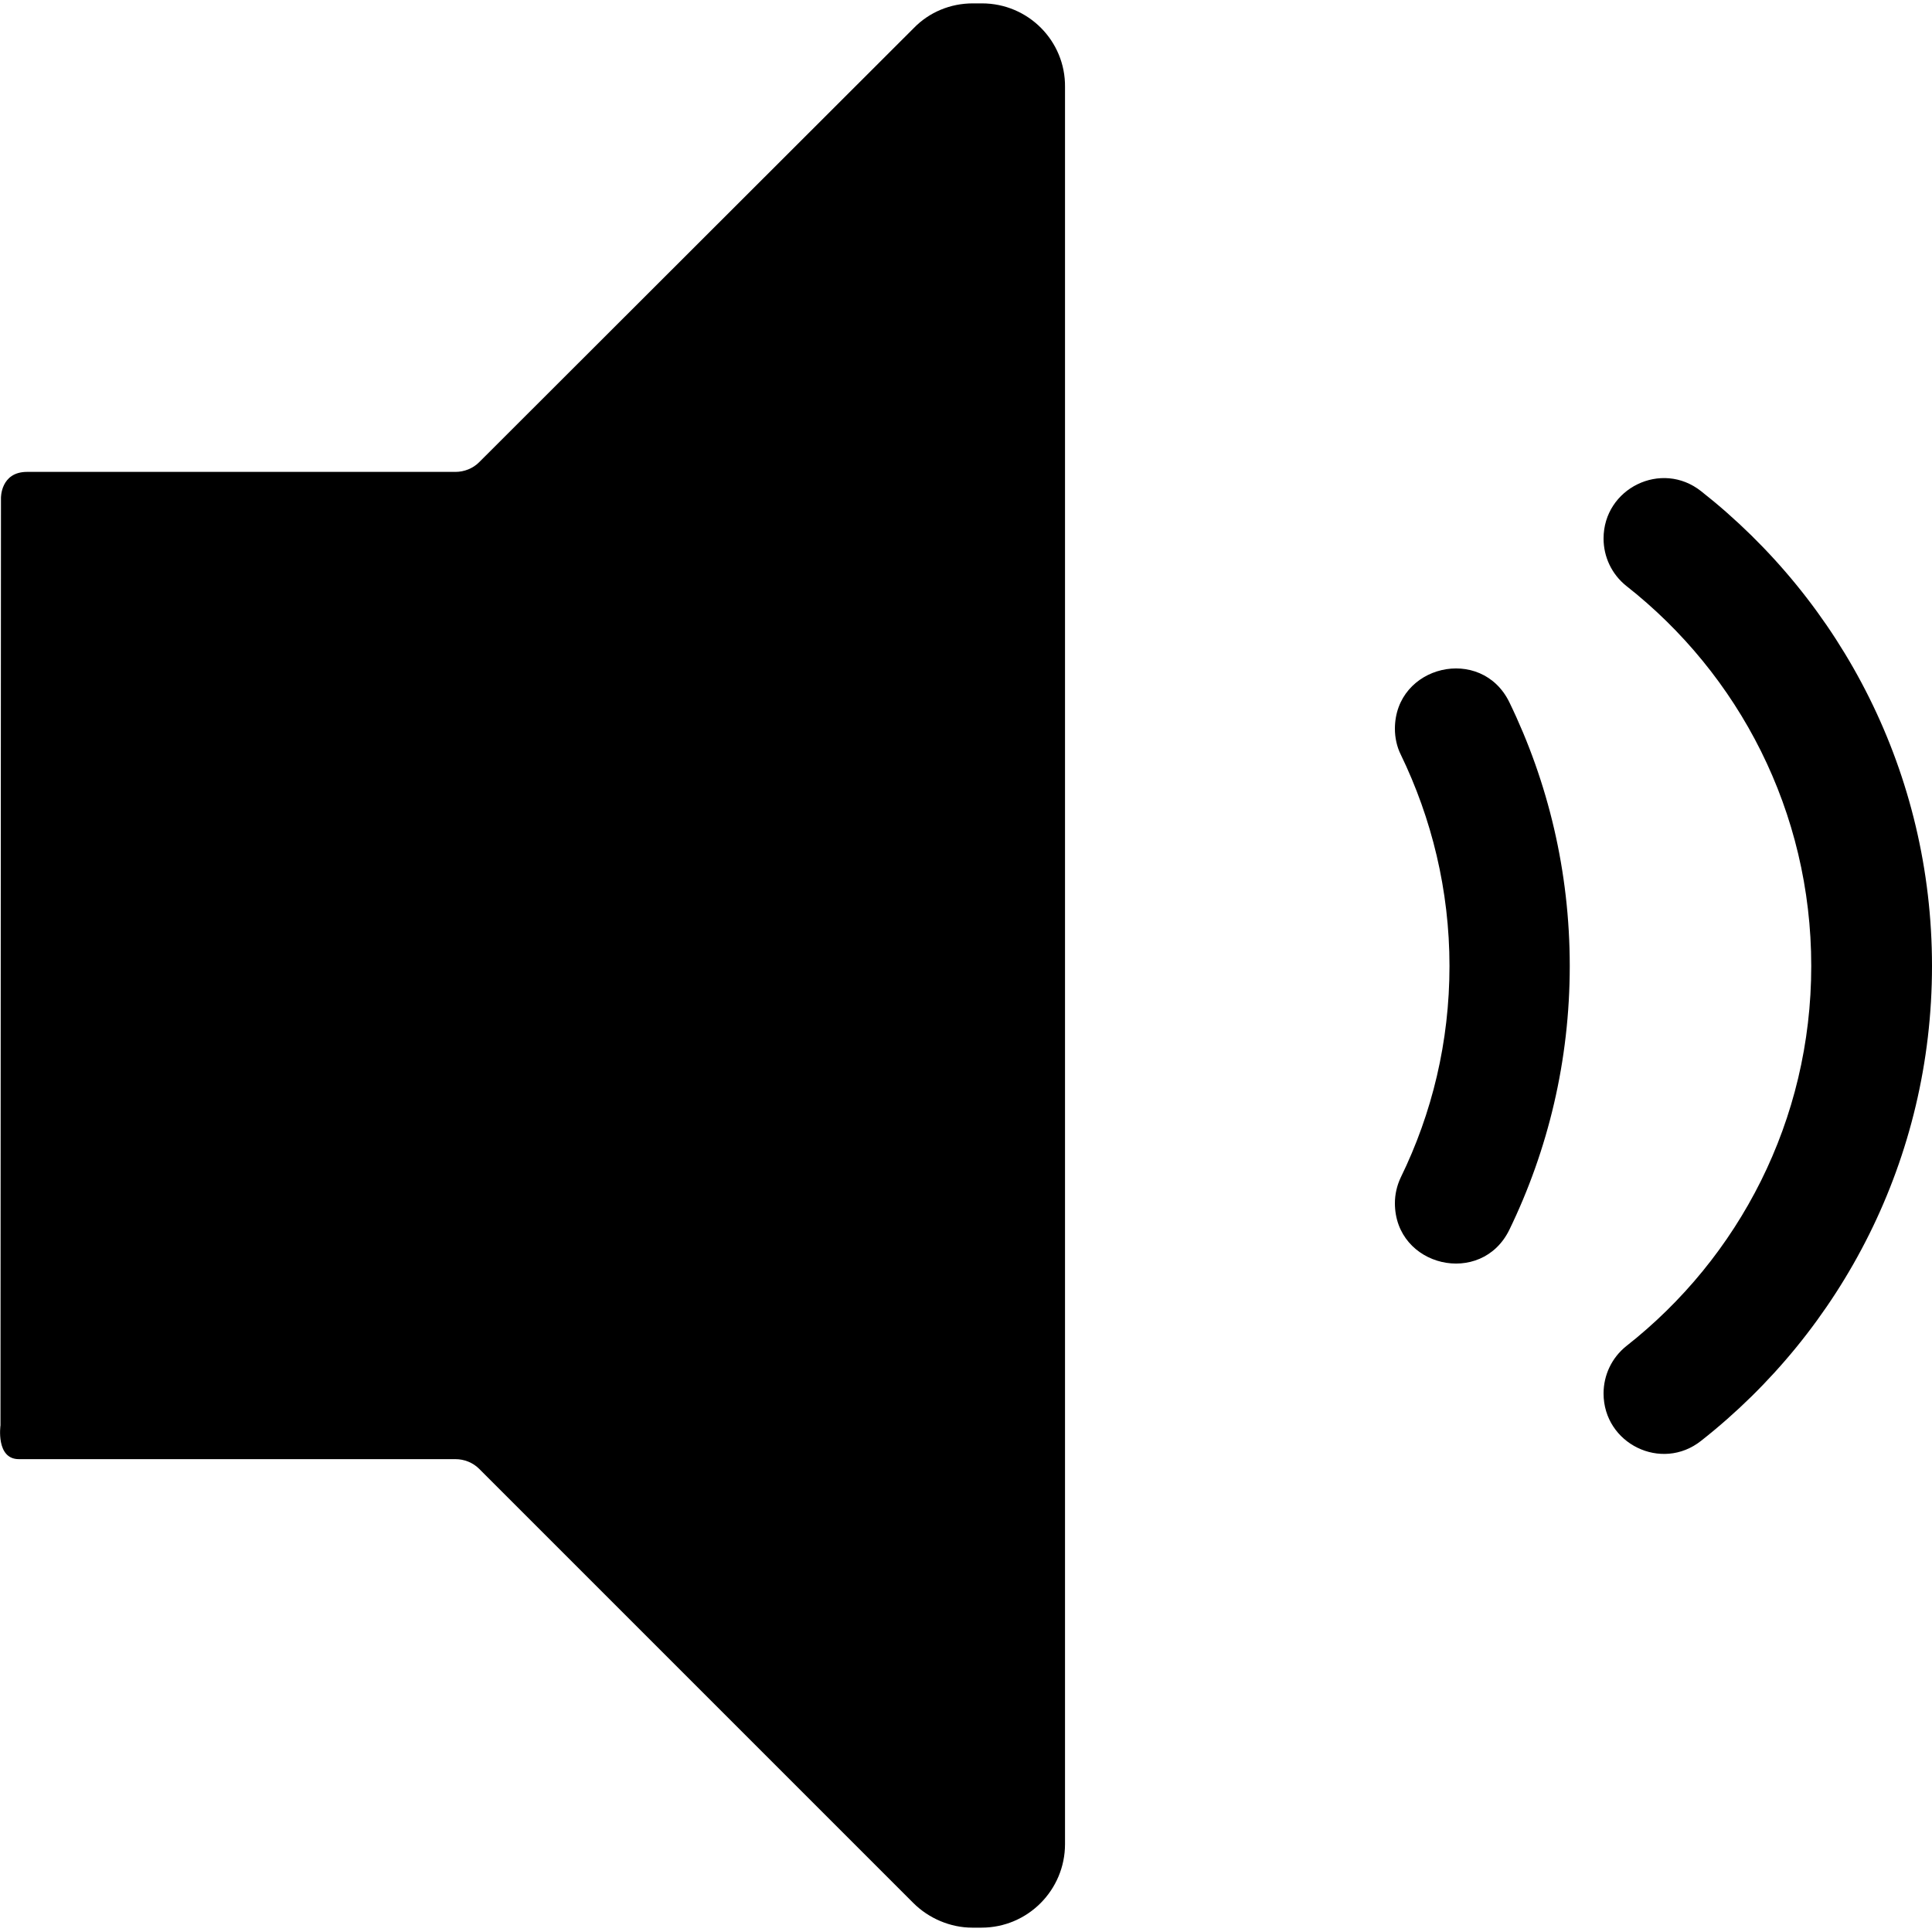 <?xml version="1.0" encoding="utf-8"?>
<!-- Generator: Adobe Illustrator 25.0.0, SVG Export Plug-In . SVG Version: 6.00 Build 0)  -->
<svg version="1.1" id="图层_1" xmlns="http://www.w3.org/2000/svg" xmlns:xlink="http://www.w3.org/1999/xlink" x="0px" y="0px"
	 viewBox="0 0 400 400" style="enable-background:new 0 0 400 400;" xml:space="preserve">
<path d="M203.3,0.7h-1.9c-4.6,0-9,1.8-12.2,5.1L99.2,95.7c-1.3,1.3-3.1,2-4.9,2c0,0-8.1,0-19.5,0h1.1c0,0,0,0-0.1,0H5.6
	c-5.5,0-5.4,5.4-5.4,5.4l-0.1,192c0,0-1,7,3.8,7c3.4,0,90.4,0,90.4,0c1.8,0,3.6,0.7,4.9,2l89.9,89.9c3.2,3.2,7.7,5.1,12.2,5.1h1.9
	c9.6,0,17.3-7.8,17.3-17.3V97.8V18C220.6,8.5,212.9,0.7,203.3,0.7z"/>
<g>
	<path d="M332,111.5L332,111.5c0,3.8,1.7,7.4,4.7,9.8C360,139.6,375,168,375,200s-15,60.4-38.3,78.7c-3,2.4-4.7,6-4.7,9.8v0
		c0,10.4,12,16.3,20.2,9.8c29.1-22.9,47.8-58.4,47.8-98.3s-18.7-75.4-47.8-98.3C344,95.2,332,101.1,332,111.5z"/>
	<path d="M288.8,150.9L288.8,150.9c0,1.8,0.4,3.7,1.2,5.3c6.4,13.2,10.1,28.1,10.1,43.8s-3.6,30.5-10.1,43.8
		c-0.8,1.7-1.2,3.5-1.2,5.3v0c0,13.2,17.9,17.4,23.7,5.5c8-16.5,12.5-35,12.5-54.6s-4.5-38.1-12.5-54.6
		C306.7,133.5,288.8,137.7,288.8,150.9z"/>
</g>
</svg>
